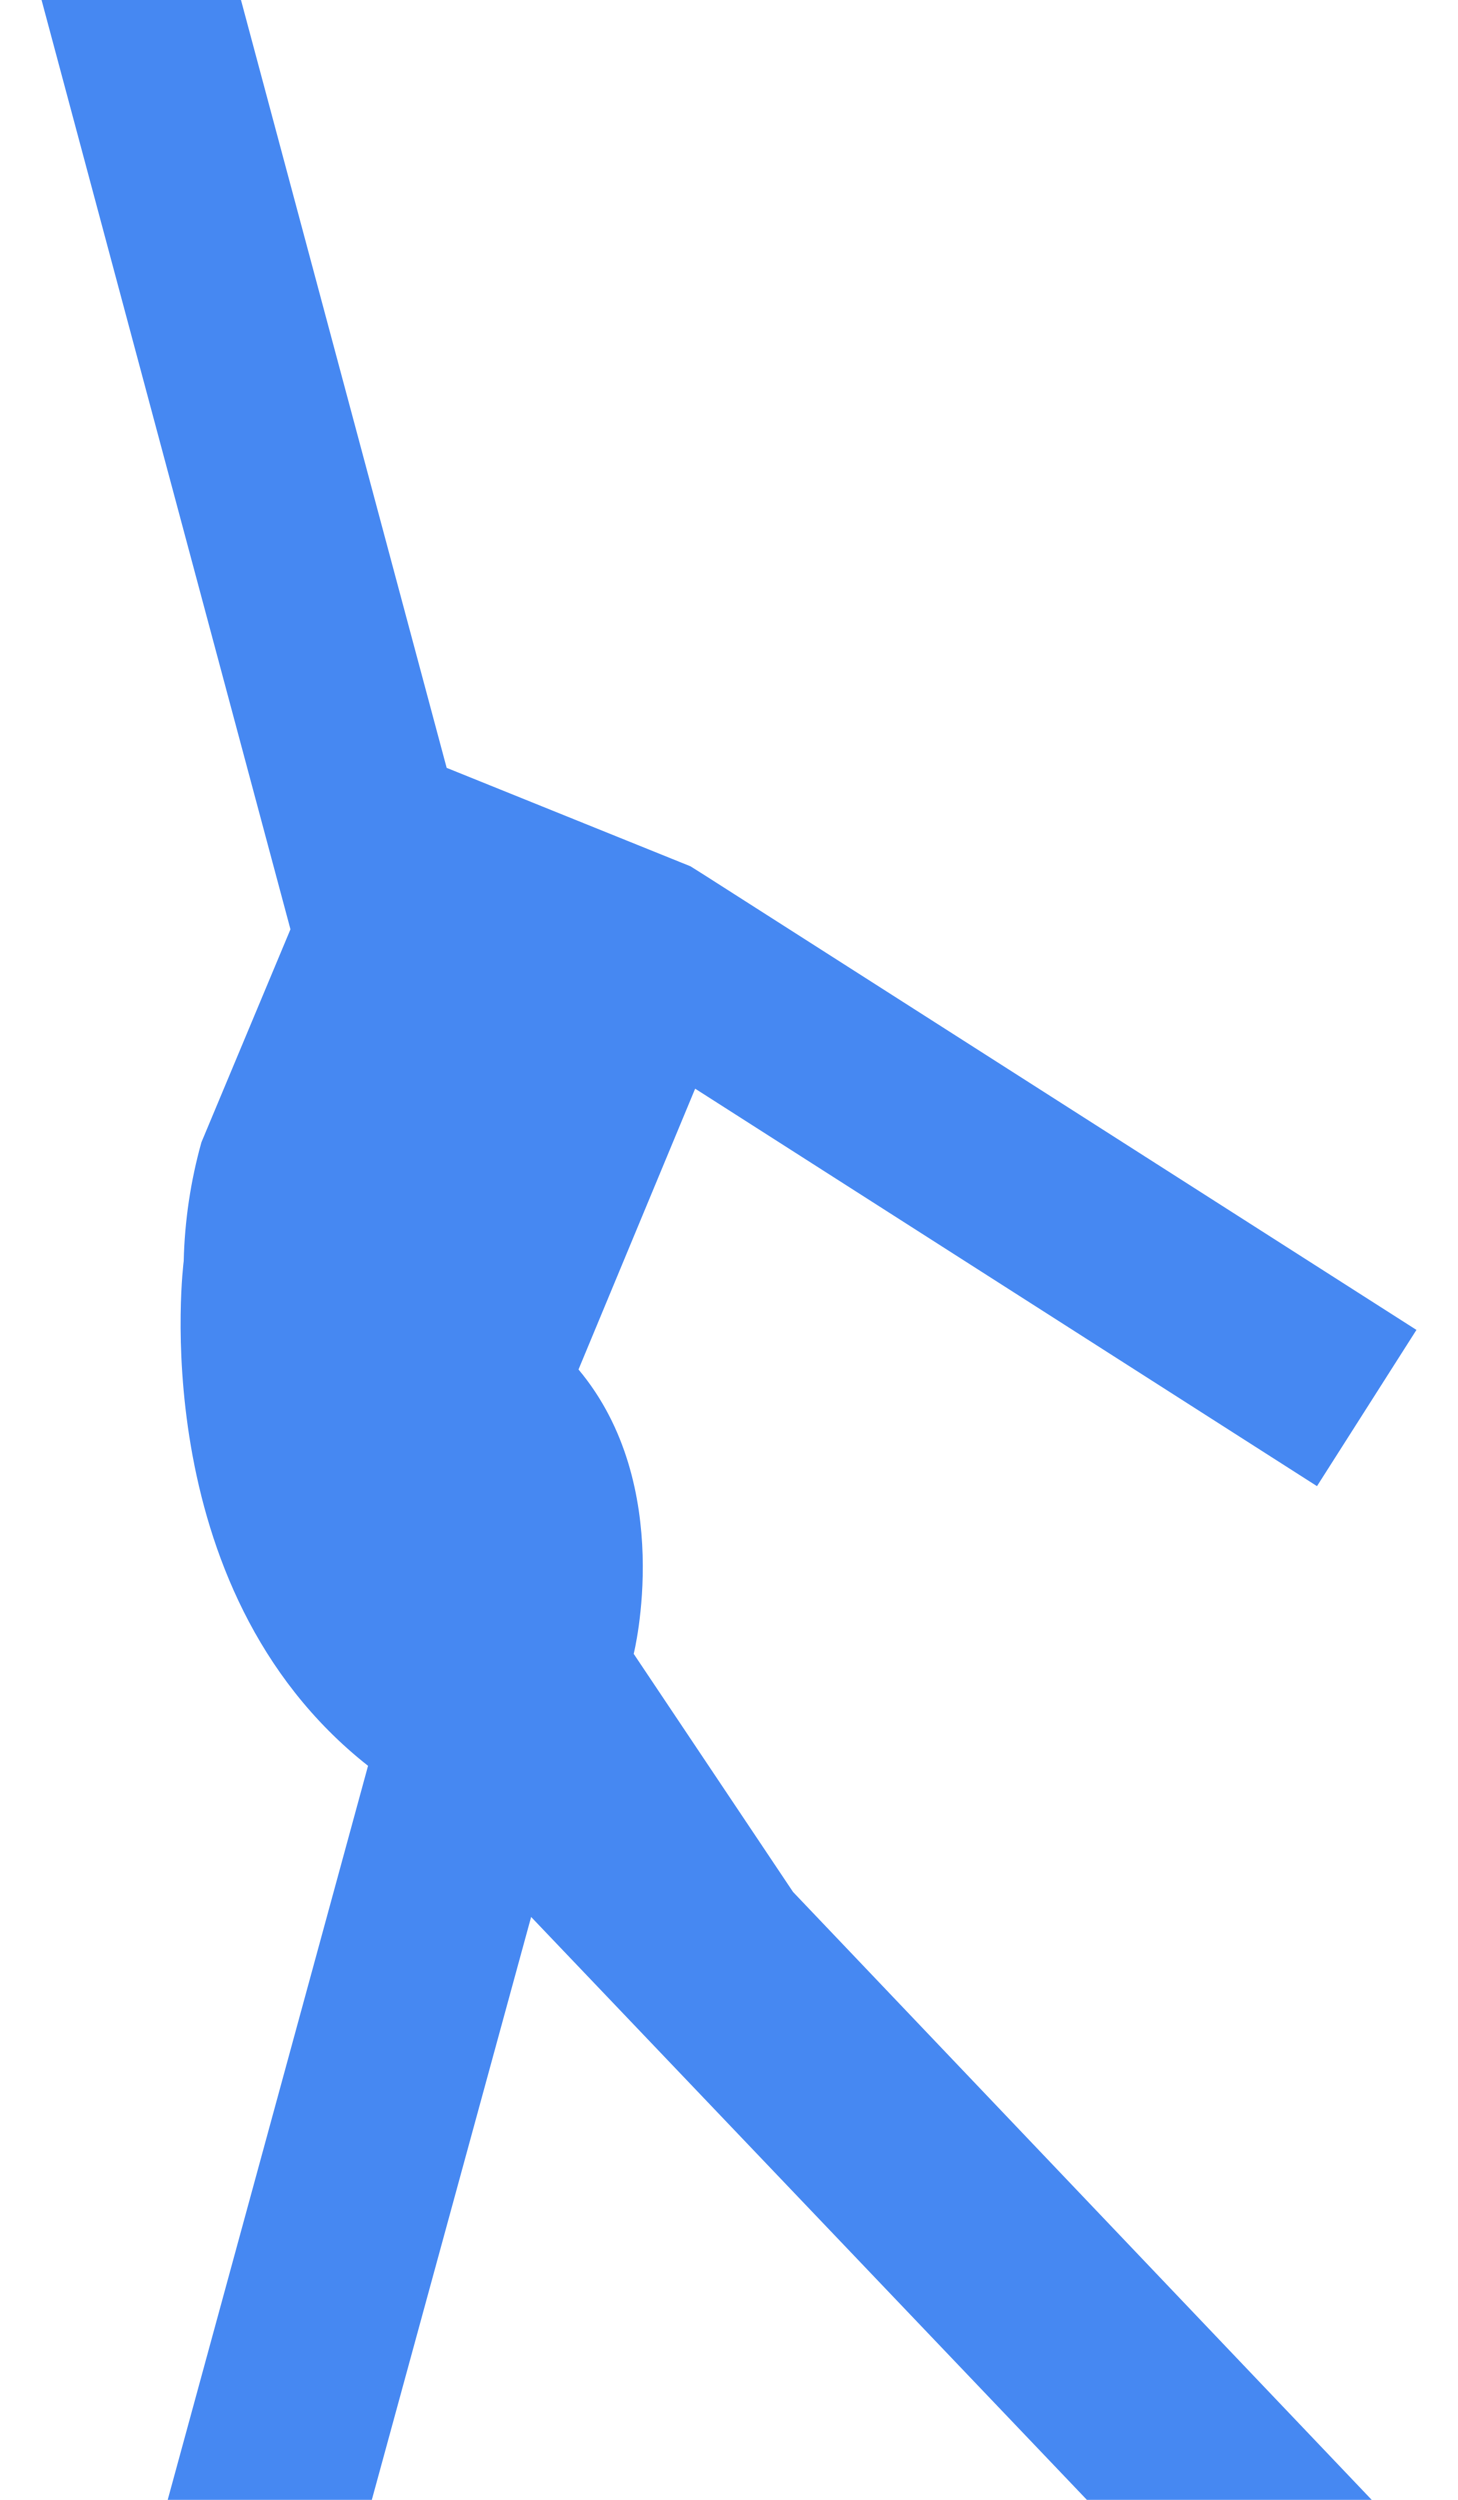 <svg width="14" height="24" viewBox="0 0 14 24" fill="none" xmlns="http://www.w3.org/2000/svg">
<path d="M6.085 15.878C6.085 15.878 6.49 14.263 5.555 13.148L6.675 10.452L12.646 14.268L13.601 12.768L6.765 8.402L6.63 8.317L4.289 7.372L2.314 0H0.399L2.789 8.922L1.934 10.967C1.83 11.339 1.773 11.722 1.764 12.107C1.764 12.107 1.359 15.238 3.534 16.953L1.609 24.005H3.569L5.1 18.404L10.441 24.005H13.176L7.615 18.164L6.085 15.878Z" fill="#4688F2"/>
</svg>
